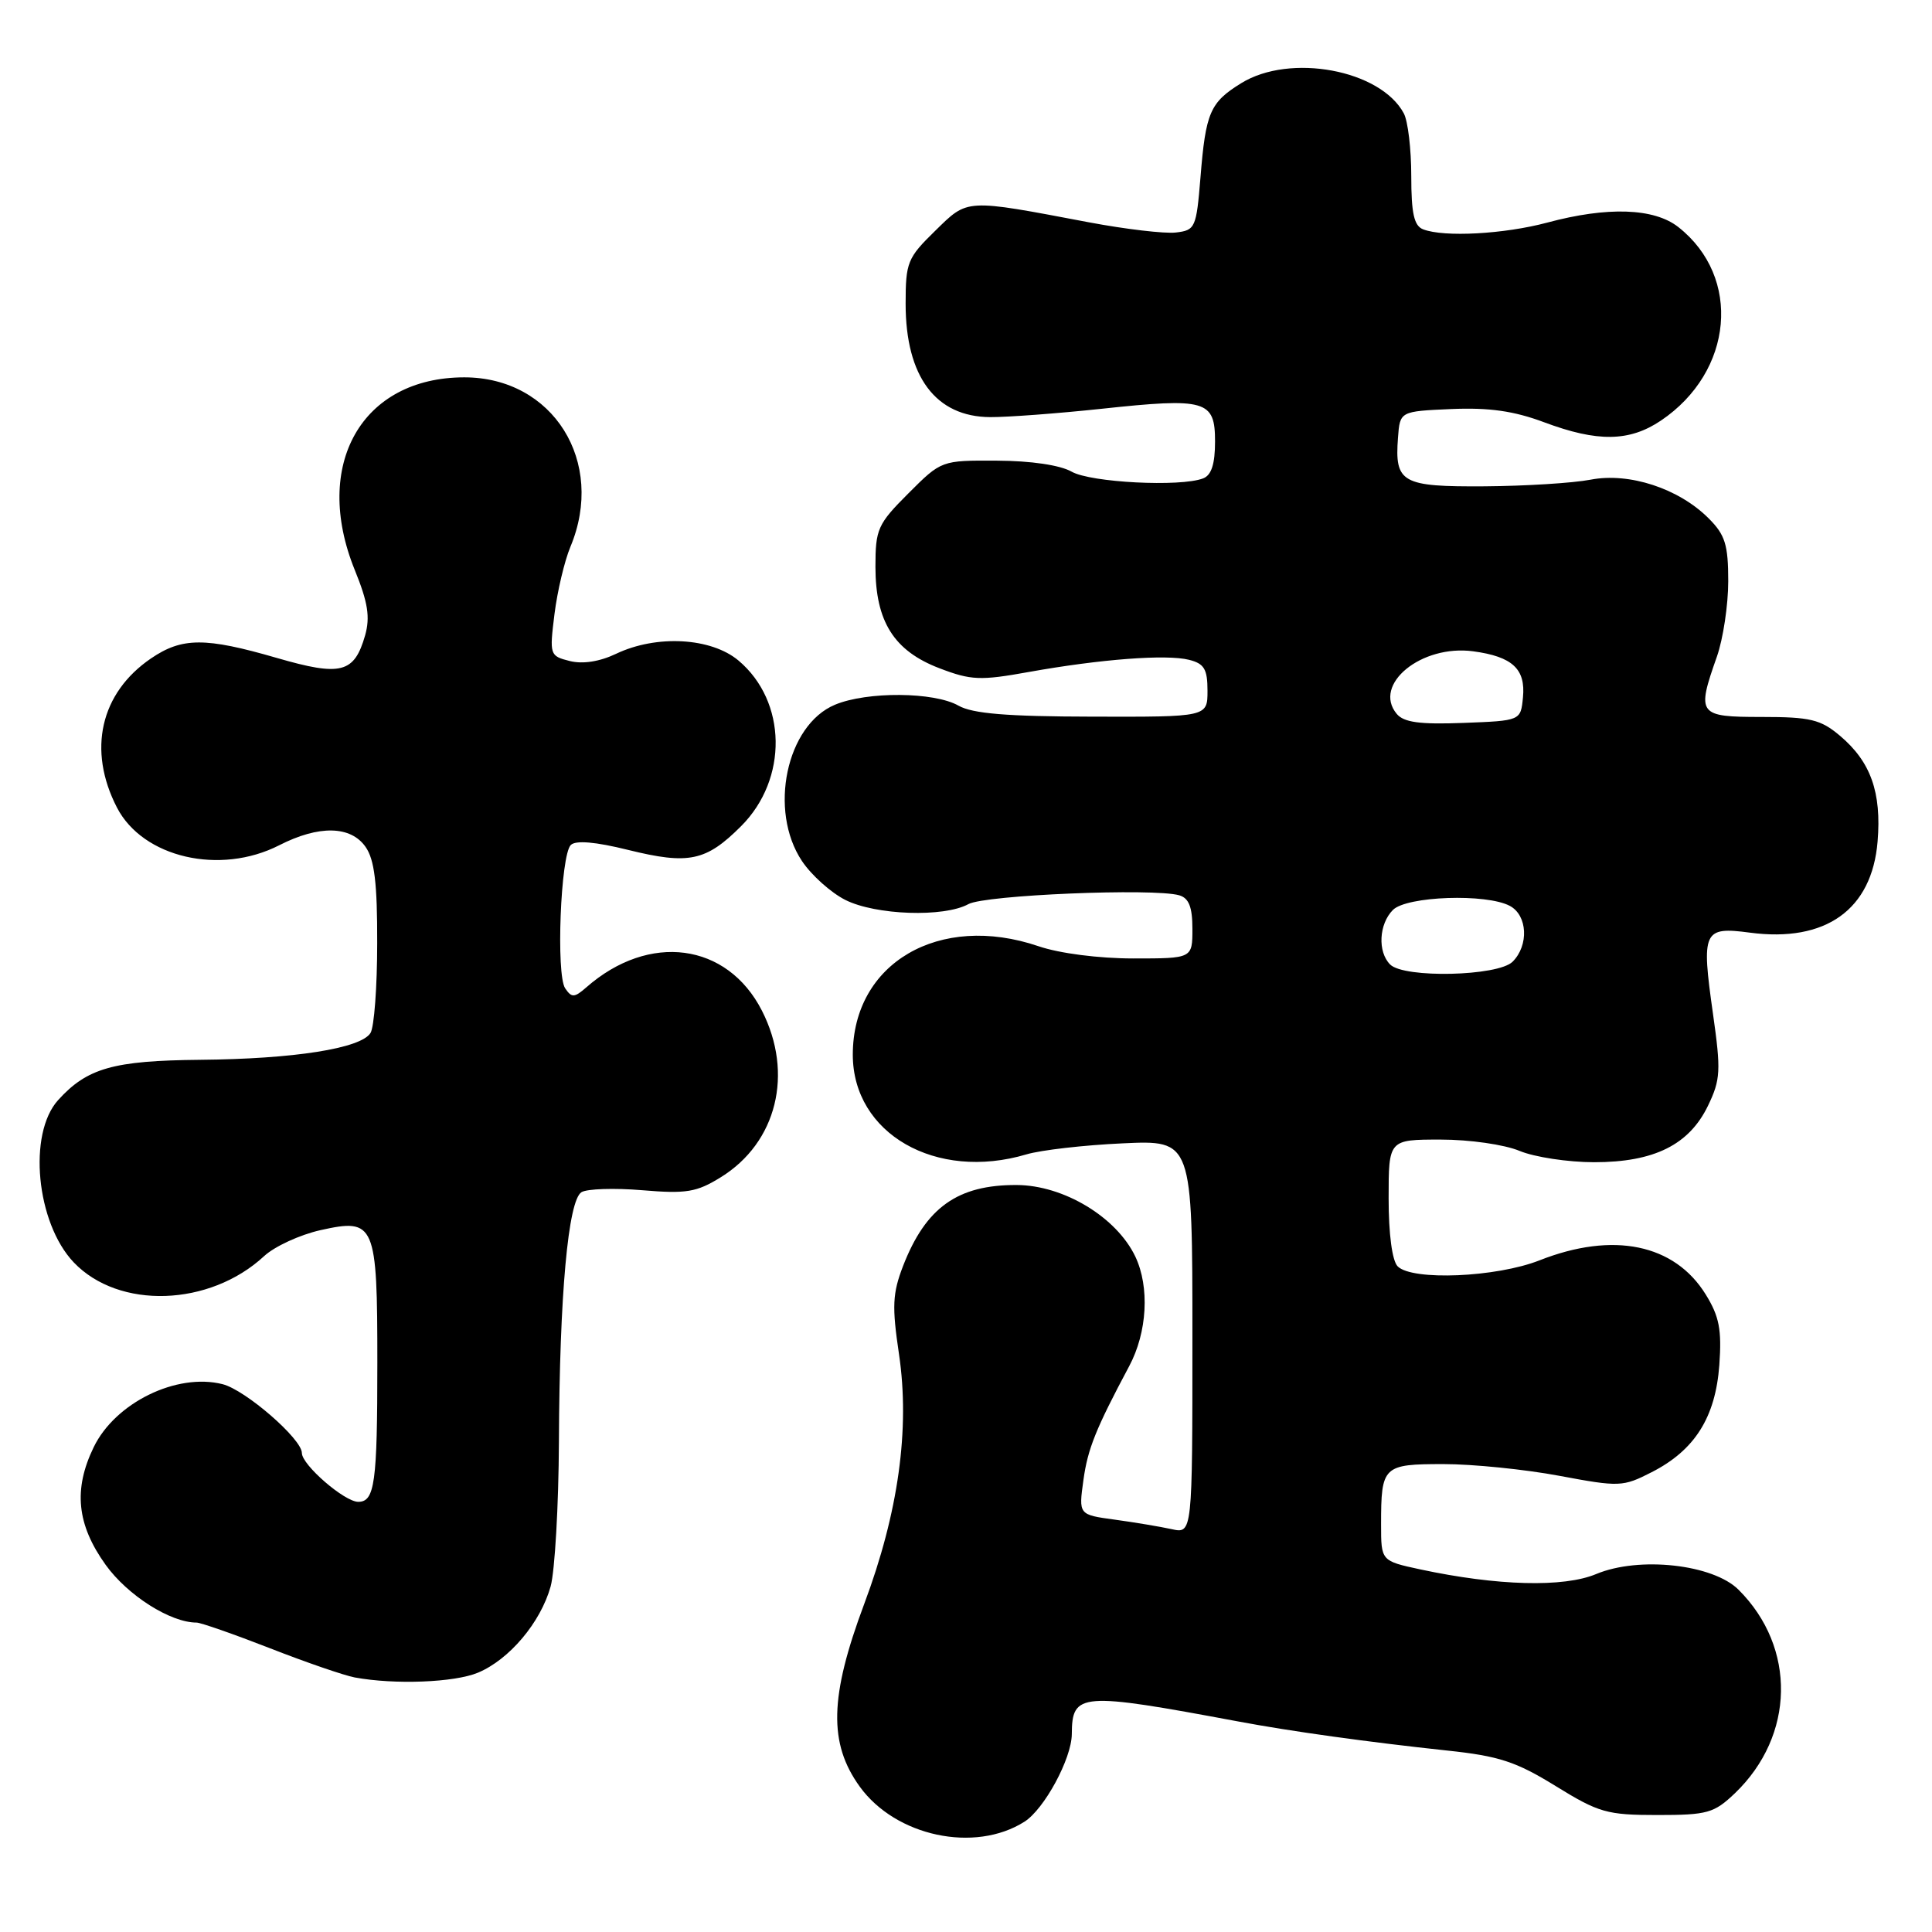 <?xml version="1.0" encoding="UTF-8" standalone="no"?>
<!DOCTYPE svg PUBLIC "-//W3C//DTD SVG 1.1//EN" "http://www.w3.org/Graphics/SVG/1.1/DTD/svg11.dtd" >
<svg xmlns="http://www.w3.org/2000/svg" xmlns:xlink="http://www.w3.org/1999/xlink" version="1.1" viewBox="0 0 256 256">
 <g >
 <path fill="currentColor"
d=" M 135.74 241.39 C 138.38 239.71 141.99 233.04 142.02 229.79 C 142.05 224.27 143.12 224.19 164.00 228.09 C 171.06 229.42 181.34 230.84 191.70 231.95 C 198.63 232.68 200.88 233.42 206.13 236.66 C 211.85 240.19 212.94 240.50 219.61 240.50 C 226.25 240.50 227.12 240.25 229.89 237.61 C 237.83 229.99 238.05 218.32 230.38 210.66 C 227.00 207.27 217.18 206.19 211.50 208.57 C 207.19 210.37 198.41 210.14 188.18 207.95 C 183.00 206.83 183.00 206.83 183.00 202.00 C 183.00 194.24 183.25 194.00 191.28 194.00 C 195.16 194.00 202.07 194.70 206.61 195.55 C 214.58 197.04 215.03 197.03 218.86 195.07 C 224.57 192.16 227.31 187.81 227.82 180.87 C 228.15 176.20 227.82 174.44 226.02 171.53 C 221.88 164.83 213.75 163.16 204.00 167.00 C 198.27 169.26 187.13 169.73 185.20 167.80 C 184.47 167.07 184.00 163.53 184.00 158.80 C 184.00 151.00 184.00 151.00 190.88 151.00 C 194.73 151.00 199.34 151.66 201.35 152.50 C 203.32 153.32 207.77 154.00 211.23 154.00 C 219.19 154.00 223.83 151.69 226.33 146.49 C 227.98 143.06 228.05 141.87 226.98 134.34 C 225.42 123.35 225.69 122.76 231.87 123.58 C 241.91 124.91 248.04 120.54 248.79 111.51 C 249.33 104.99 247.88 100.92 243.79 97.48 C 241.24 95.33 239.87 95.00 233.42 95.00 C 225.00 95.00 224.78 94.71 227.50 87.00 C 228.32 84.66 229.00 80.17 229.00 77.01 C 229.00 72.17 228.59 70.87 226.41 68.69 C 222.45 64.72 215.88 62.57 210.76 63.56 C 208.42 64.01 202.10 64.40 196.71 64.44 C 185.74 64.51 184.79 63.98 185.24 58.00 C 185.50 54.50 185.50 54.50 192.32 54.20 C 197.31 53.99 200.59 54.45 204.60 55.95 C 211.68 58.60 215.90 58.54 220.08 55.73 C 229.70 49.25 230.82 36.72 222.39 30.09 C 219.18 27.56 212.99 27.35 205.00 29.50 C 199.32 31.02 191.36 31.46 188.58 30.39 C 187.37 29.93 187.00 28.29 187.00 23.33 C 187.00 19.77 186.56 16.04 186.01 15.02 C 182.92 9.25 170.94 7.02 164.47 11.02 C 160.34 13.57 159.76 14.90 159.07 23.50 C 158.52 30.20 158.38 30.51 155.80 30.81 C 154.31 30.98 149.14 30.37 144.30 29.46 C 127.77 26.33 128.30 26.30 123.91 30.59 C 120.24 34.17 120.00 34.77 120.00 40.25 C 120.00 49.90 123.98 55.24 131.22 55.27 C 133.57 55.28 140.19 54.78 145.93 54.17 C 159.81 52.68 161.00 53.03 161.00 58.50 C 161.00 61.49 160.52 62.97 159.42 63.39 C 156.40 64.55 144.53 63.94 142.00 62.50 C 140.47 61.63 136.62 61.06 132.12 61.04 C 124.74 61.00 124.74 61.00 120.37 65.37 C 116.29 69.45 116.00 70.10 116.00 75.12 C 116.01 82.37 118.46 86.25 124.49 88.55 C 128.67 90.15 129.90 90.20 136.33 89.04 C 145.81 87.34 154.56 86.67 157.56 87.43 C 159.56 87.93 160.00 88.66 160.00 91.52 C 160.00 95.00 160.00 95.00 144.75 94.96 C 133.42 94.94 128.86 94.56 127.00 93.50 C 123.79 91.67 114.89 91.60 110.64 93.38 C 104.19 96.07 101.80 107.41 106.27 114.10 C 107.52 115.97 110.11 118.29 112.02 119.25 C 116.05 121.27 125.08 121.58 128.32 119.80 C 130.51 118.59 152.84 117.66 156.25 118.63 C 157.53 119.00 158.00 120.18 158.00 123.07 C 158.00 127.00 158.00 127.00 150.18 127.00 C 145.60 127.00 140.39 126.33 137.61 125.38 C 124.47 120.91 113.00 127.60 113.00 139.75 C 113.00 150.21 124.01 156.53 136.01 152.96 C 137.93 152.39 143.66 151.73 148.75 151.50 C 158.00 151.07 158.00 151.07 158.00 177.15 C 158.00 203.23 158.00 203.23 155.25 202.62 C 153.74 202.29 150.34 201.72 147.71 201.36 C 142.92 200.71 142.92 200.71 143.56 196.11 C 144.13 191.97 145.20 189.32 149.62 181.03 C 152.02 176.54 152.35 170.55 150.44 166.51 C 147.95 161.28 140.94 157.04 134.70 157.02 C 126.88 156.99 122.67 160.00 119.66 167.75 C 118.26 171.38 118.18 173.11 119.12 179.42 C 120.59 189.34 119.05 200.42 114.51 212.54 C 109.92 224.81 109.77 231.00 113.93 236.75 C 118.70 243.33 129.15 245.56 135.74 241.39 Z  M 63.33 221.64 C 67.49 219.90 71.63 214.99 72.96 210.22 C 73.52 208.17 74.02 199.53 74.06 191.00 C 74.14 171.61 75.28 159.06 77.05 157.97 C 77.78 157.52 81.40 157.40 85.10 157.71 C 90.94 158.20 92.30 157.98 95.51 155.99 C 102.94 151.40 105.20 142.24 100.96 133.92 C 96.36 124.91 86.01 123.53 77.69 130.83 C 76.11 132.21 75.75 132.23 74.89 130.96 C 73.66 129.15 74.28 113.32 75.63 111.97 C 76.28 111.32 78.89 111.54 83.24 112.62 C 91.27 114.60 93.55 114.12 98.20 109.47 C 104.44 103.23 104.28 92.94 97.86 87.53 C 94.23 84.48 86.99 84.08 81.64 86.63 C 79.46 87.67 77.22 88.02 75.50 87.59 C 72.84 86.92 72.80 86.79 73.47 81.38 C 73.85 78.34 74.80 74.33 75.58 72.46 C 80.29 61.19 73.28 50.00 61.52 50.00 C 47.93 50.01 41.35 61.58 47.01 75.53 C 48.76 79.83 49.06 81.78 48.38 84.19 C 46.94 89.20 45.19 89.65 36.68 87.18 C 27.20 84.43 24.12 84.44 20.00 87.25 C 13.29 91.83 11.57 99.40 15.50 107.01 C 18.93 113.64 29.14 116.01 37.00 112.00 C 42.25 109.32 46.47 109.40 48.44 112.22 C 49.62 113.90 50.00 117.04 49.98 124.97 C 49.98 130.76 49.58 136.12 49.09 136.88 C 47.80 138.93 38.93 140.32 26.50 140.43 C 15.02 140.54 11.55 141.52 7.70 145.77 C 3.66 150.24 4.80 162.04 9.77 167.27 C 15.74 173.54 27.77 173.14 35.00 166.44 C 36.38 165.16 39.74 163.61 42.47 163.00 C 49.70 161.39 50.00 162.08 50.00 180.61 C 50.00 196.49 49.66 199.00 47.47 199.00 C 45.65 199.00 40.00 194.11 40.00 192.53 C 40.00 190.66 32.51 184.17 29.49 183.41 C 23.41 181.88 15.26 185.87 12.41 191.77 C 9.70 197.36 10.18 202.03 14.00 207.35 C 16.91 211.40 22.58 215.00 26.04 215.00 C 26.59 215.00 30.97 216.53 35.77 218.40 C 40.57 220.28 45.62 222.01 47.00 222.27 C 52.31 223.25 60.21 222.94 63.33 221.64 Z  M 184.20 127.80 C 182.52 126.12 182.71 122.44 184.57 120.57 C 186.40 118.74 196.96 118.37 200.07 120.04 C 202.41 121.29 202.60 125.26 200.43 127.43 C 198.50 129.36 186.05 129.65 184.20 127.80 Z  M 185.07 94.59 C 181.84 90.69 188.33 85.38 195.20 86.30 C 200.40 87.00 202.17 88.64 201.80 92.41 C 201.50 95.50 201.50 95.50 193.91 95.79 C 188.13 96.01 186.01 95.72 185.07 94.59 Z "/>
</g>
</svg>
